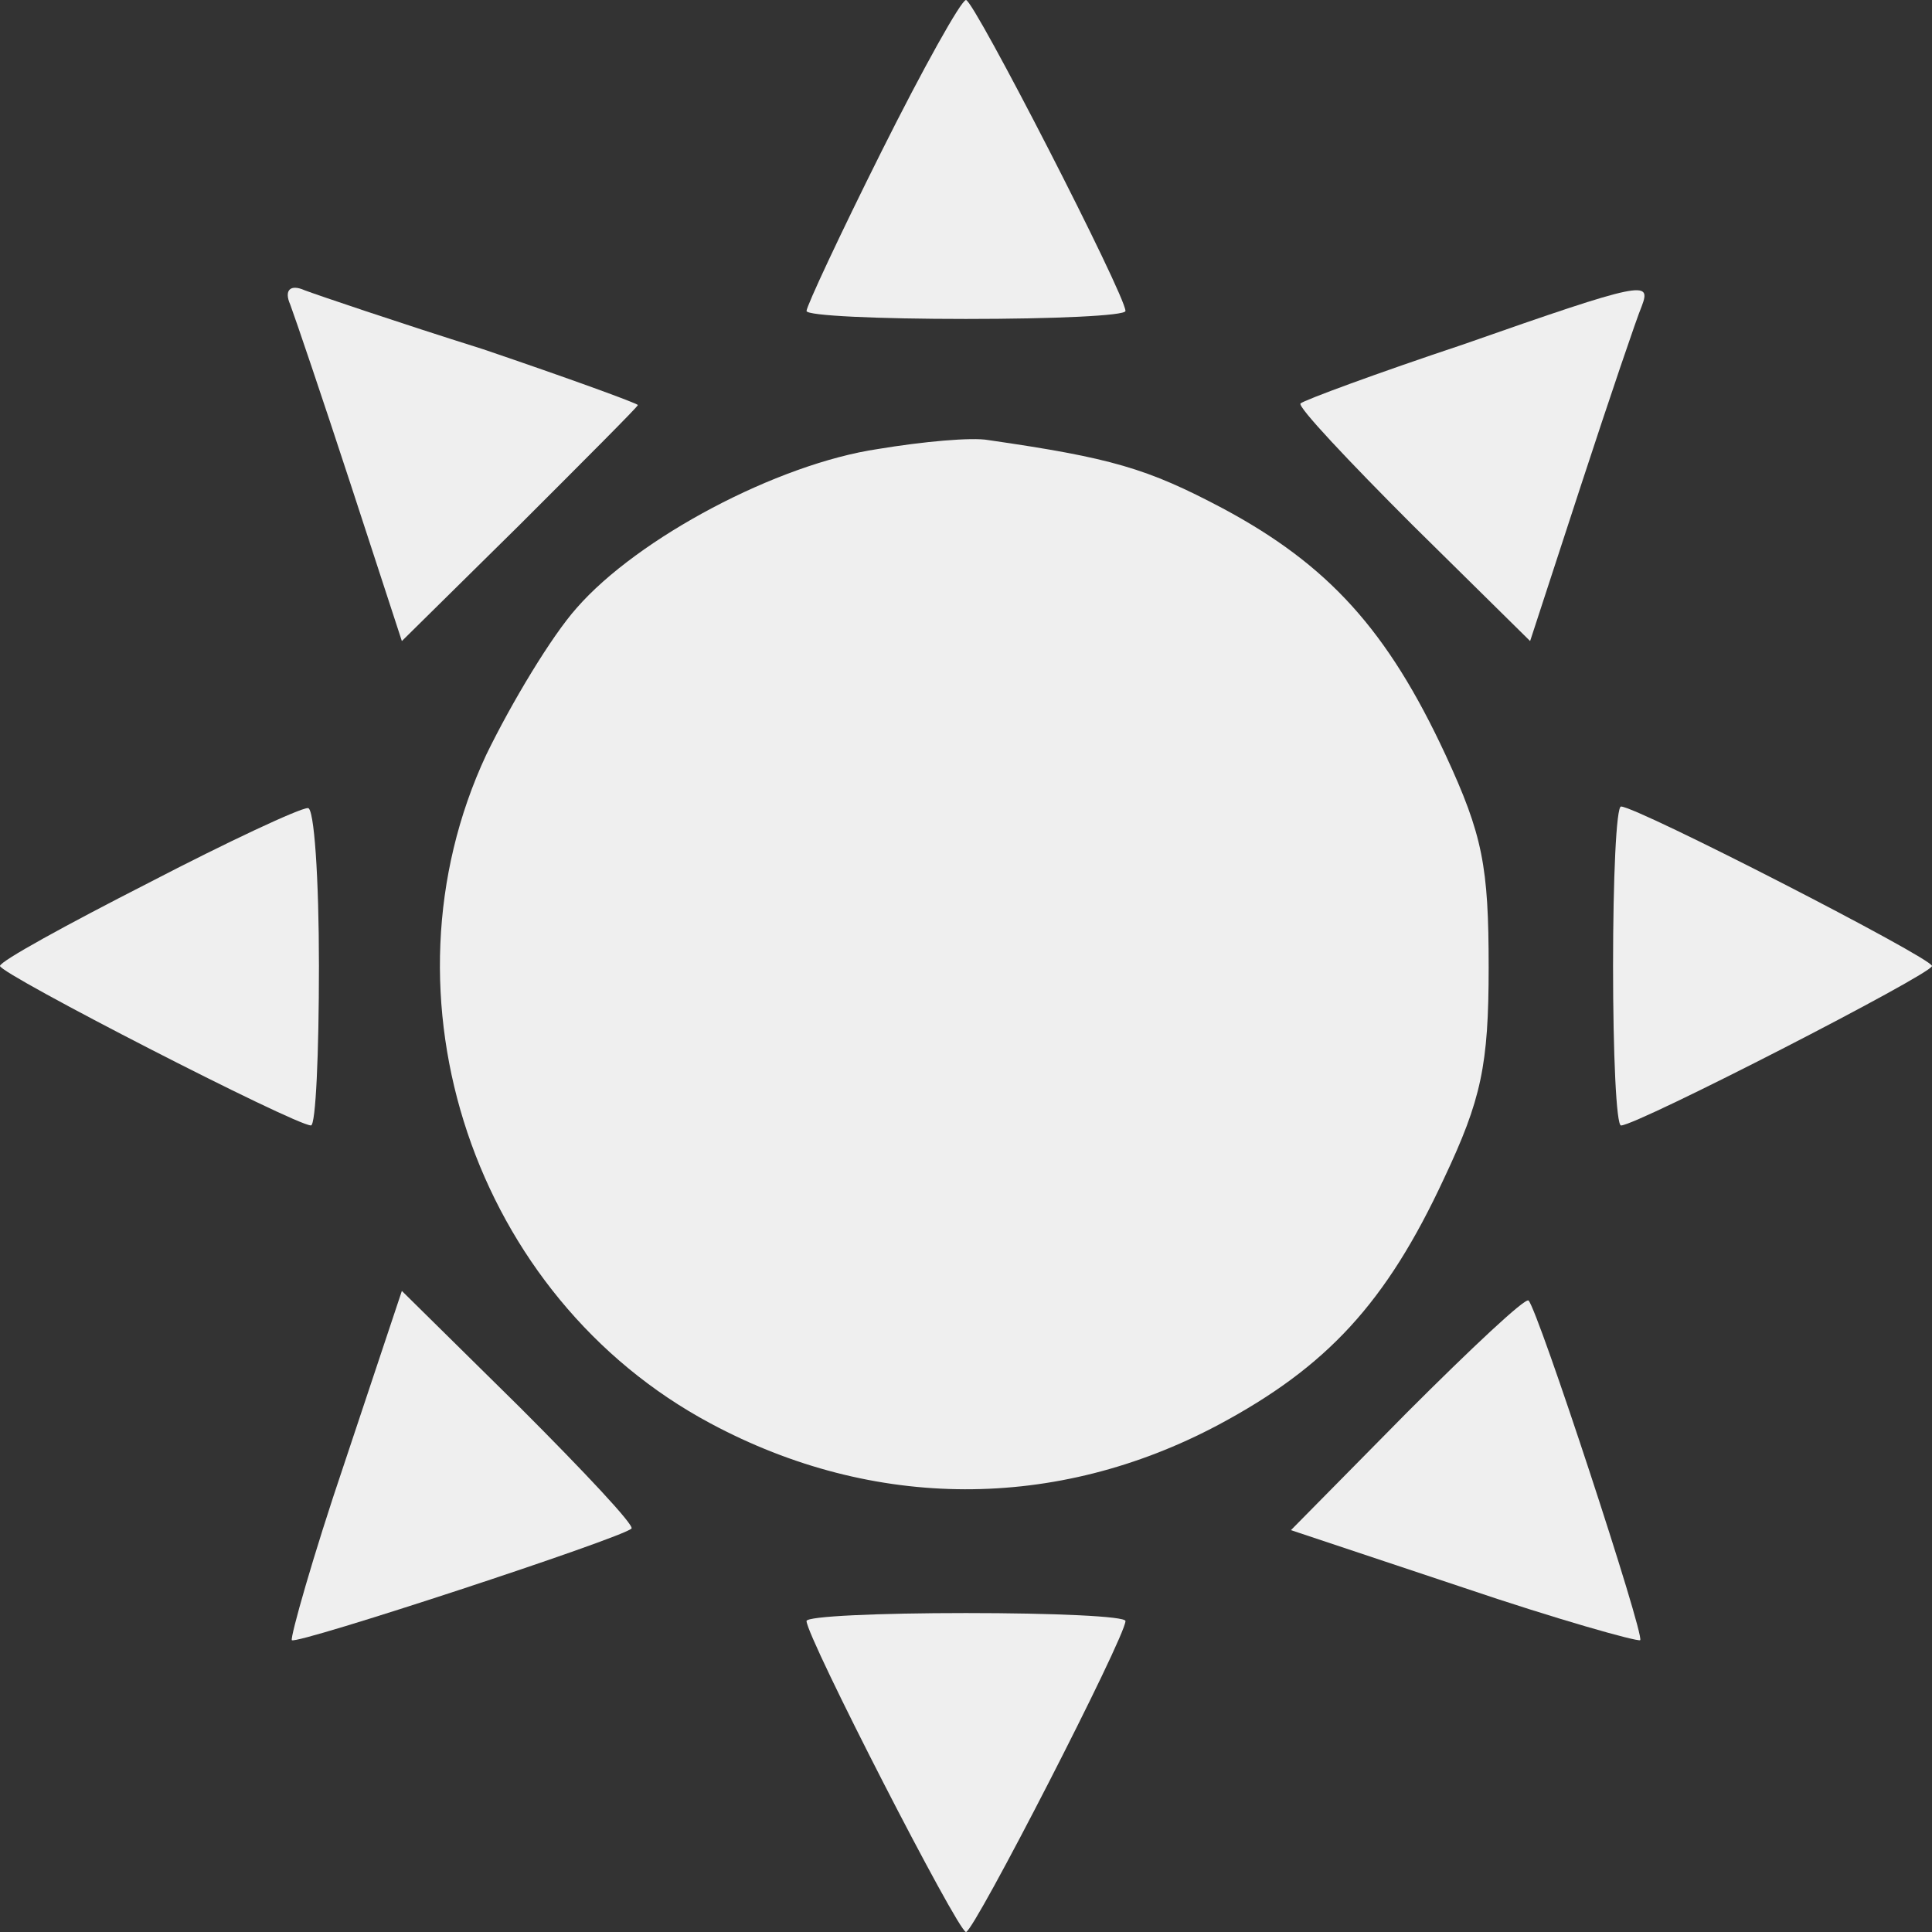 <svg xmlns="http://www.w3.org/2000/svg" viewBox="0 0 600 599.999"><rect x="0" y="0" width="600" height="599.999" fill="#333333" stroke="none"/><g transform="translate(-10 -10)"><g transform="translate(10 10)"><path d="M445.5-70.951C432.624-45.2,422.22-22.91,422.22-21.426s22.285,2.477,49.525,2.477,49.526-.993,49.526-2.477c0-4.954-47.049-96.574-49.526-96.574C470.262-118,458.374-96.708,445.5-70.951Z" transform="translate(-171.746 118)" fill="#efefef"/><path d="M151.12,27.578c1.484,3.961,9.908,28.723,18.816,55.963l15.849,48.532,36.644-36.154c20.306-20.306,36.651-36.644,36.651-37.141S237.29,50.36,211.038,41.446c-26.743-8.418-51.506-16.835-55.466-18.325C151.12,21.134,149.134,23.121,151.12,27.578Z" transform="translate(-60.984 67.016)" fill="#efefef"/><path d="M732.487,40.4c-26.743,8.914-49.526,17.332-50.512,18.325S696.83,76.55,716.639,96.359l36.644,36.154L769.131,83.98c8.914-27.24,17.332-52,18.816-55.466C790.927,20.587,788.946,20.587,732.487,40.4Z" transform="translate(-278.09 66.576)" fill="#efefef"/><path d="M360.692,99.233c-31.365,4.614-74.722,27.679-93.634,49.357-7.84,8.766-20.294,29.524-28.134,45.668-35.054,75.191-3.689,168.371,69.646,207.58,50.74,27.217,107.469,27.217,157.747.463,33.672-17.994,52.121-37.827,70.108-76.579,11.535-24.447,13.836-35.057,13.836-65.5,0-31.368-1.844-41.053-13.379-65.963-17.987-38.746-36.436-59.042-69.189-76.573C444.173,105.229,433.1,102,394.815,96.463,389.751,95.544,374.533,96.932,360.692,99.233Z" transform="translate(-87.943 40.198)" fill="#efefef"/><path d="M56.055,318.268C30.8,331.15,10,342.541,10,344.024c0,2.477,91.62,49.526,96.574,49.526,1.484,0,2.477-22.286,2.477-49.526S107.567,294.5,105.581,295C103.1,295,80.818,305.394,56.055,318.268Z" transform="translate(-10 -44.036)" fill="#efefef"/><path d="M834.44,343.745c0,27.24.994,49.526,2.477,49.526,4.954,0,96.574-47.048,96.574-49.526s-91.62-49.526-96.574-49.526C835.434,294.22,834.44,316.506,834.44,343.745Z" transform="translate(-333.491 -43.746)" fill="#efefef"/><path d="M168.661,602.816c-9.908,29.22-16.835,53.982-16.345,54.976,1.49,1.484,102.515-31.7,105.489-34.664.987-.993-14.855-17.828-34.664-37.644L186.49,549.33Z" transform="translate(-61.689 -148.42)" fill="#efefef"/><path d="M713.483,588.649,677.33,625.293l53.486,17.829c29.22,9.907,53.982,16.835,54.976,16.345,1.484-1.483-31.7-102.515-34.664-105.482C750.134,552.992,733.293,568.84,713.483,588.649Z" transform="translate(-276.419 -150.095)" fill="#efefef"/><path d="M422.22,708.917c0,4.955,47.048,96.574,49.525,96.574s49.526-91.62,49.526-96.574c0-1.483-22.286-2.477-49.526-2.477S422.22,707.434,422.22,708.917Z" transform="translate(-171.745 -205.492)" fill="#efefef"/></g></g></svg>